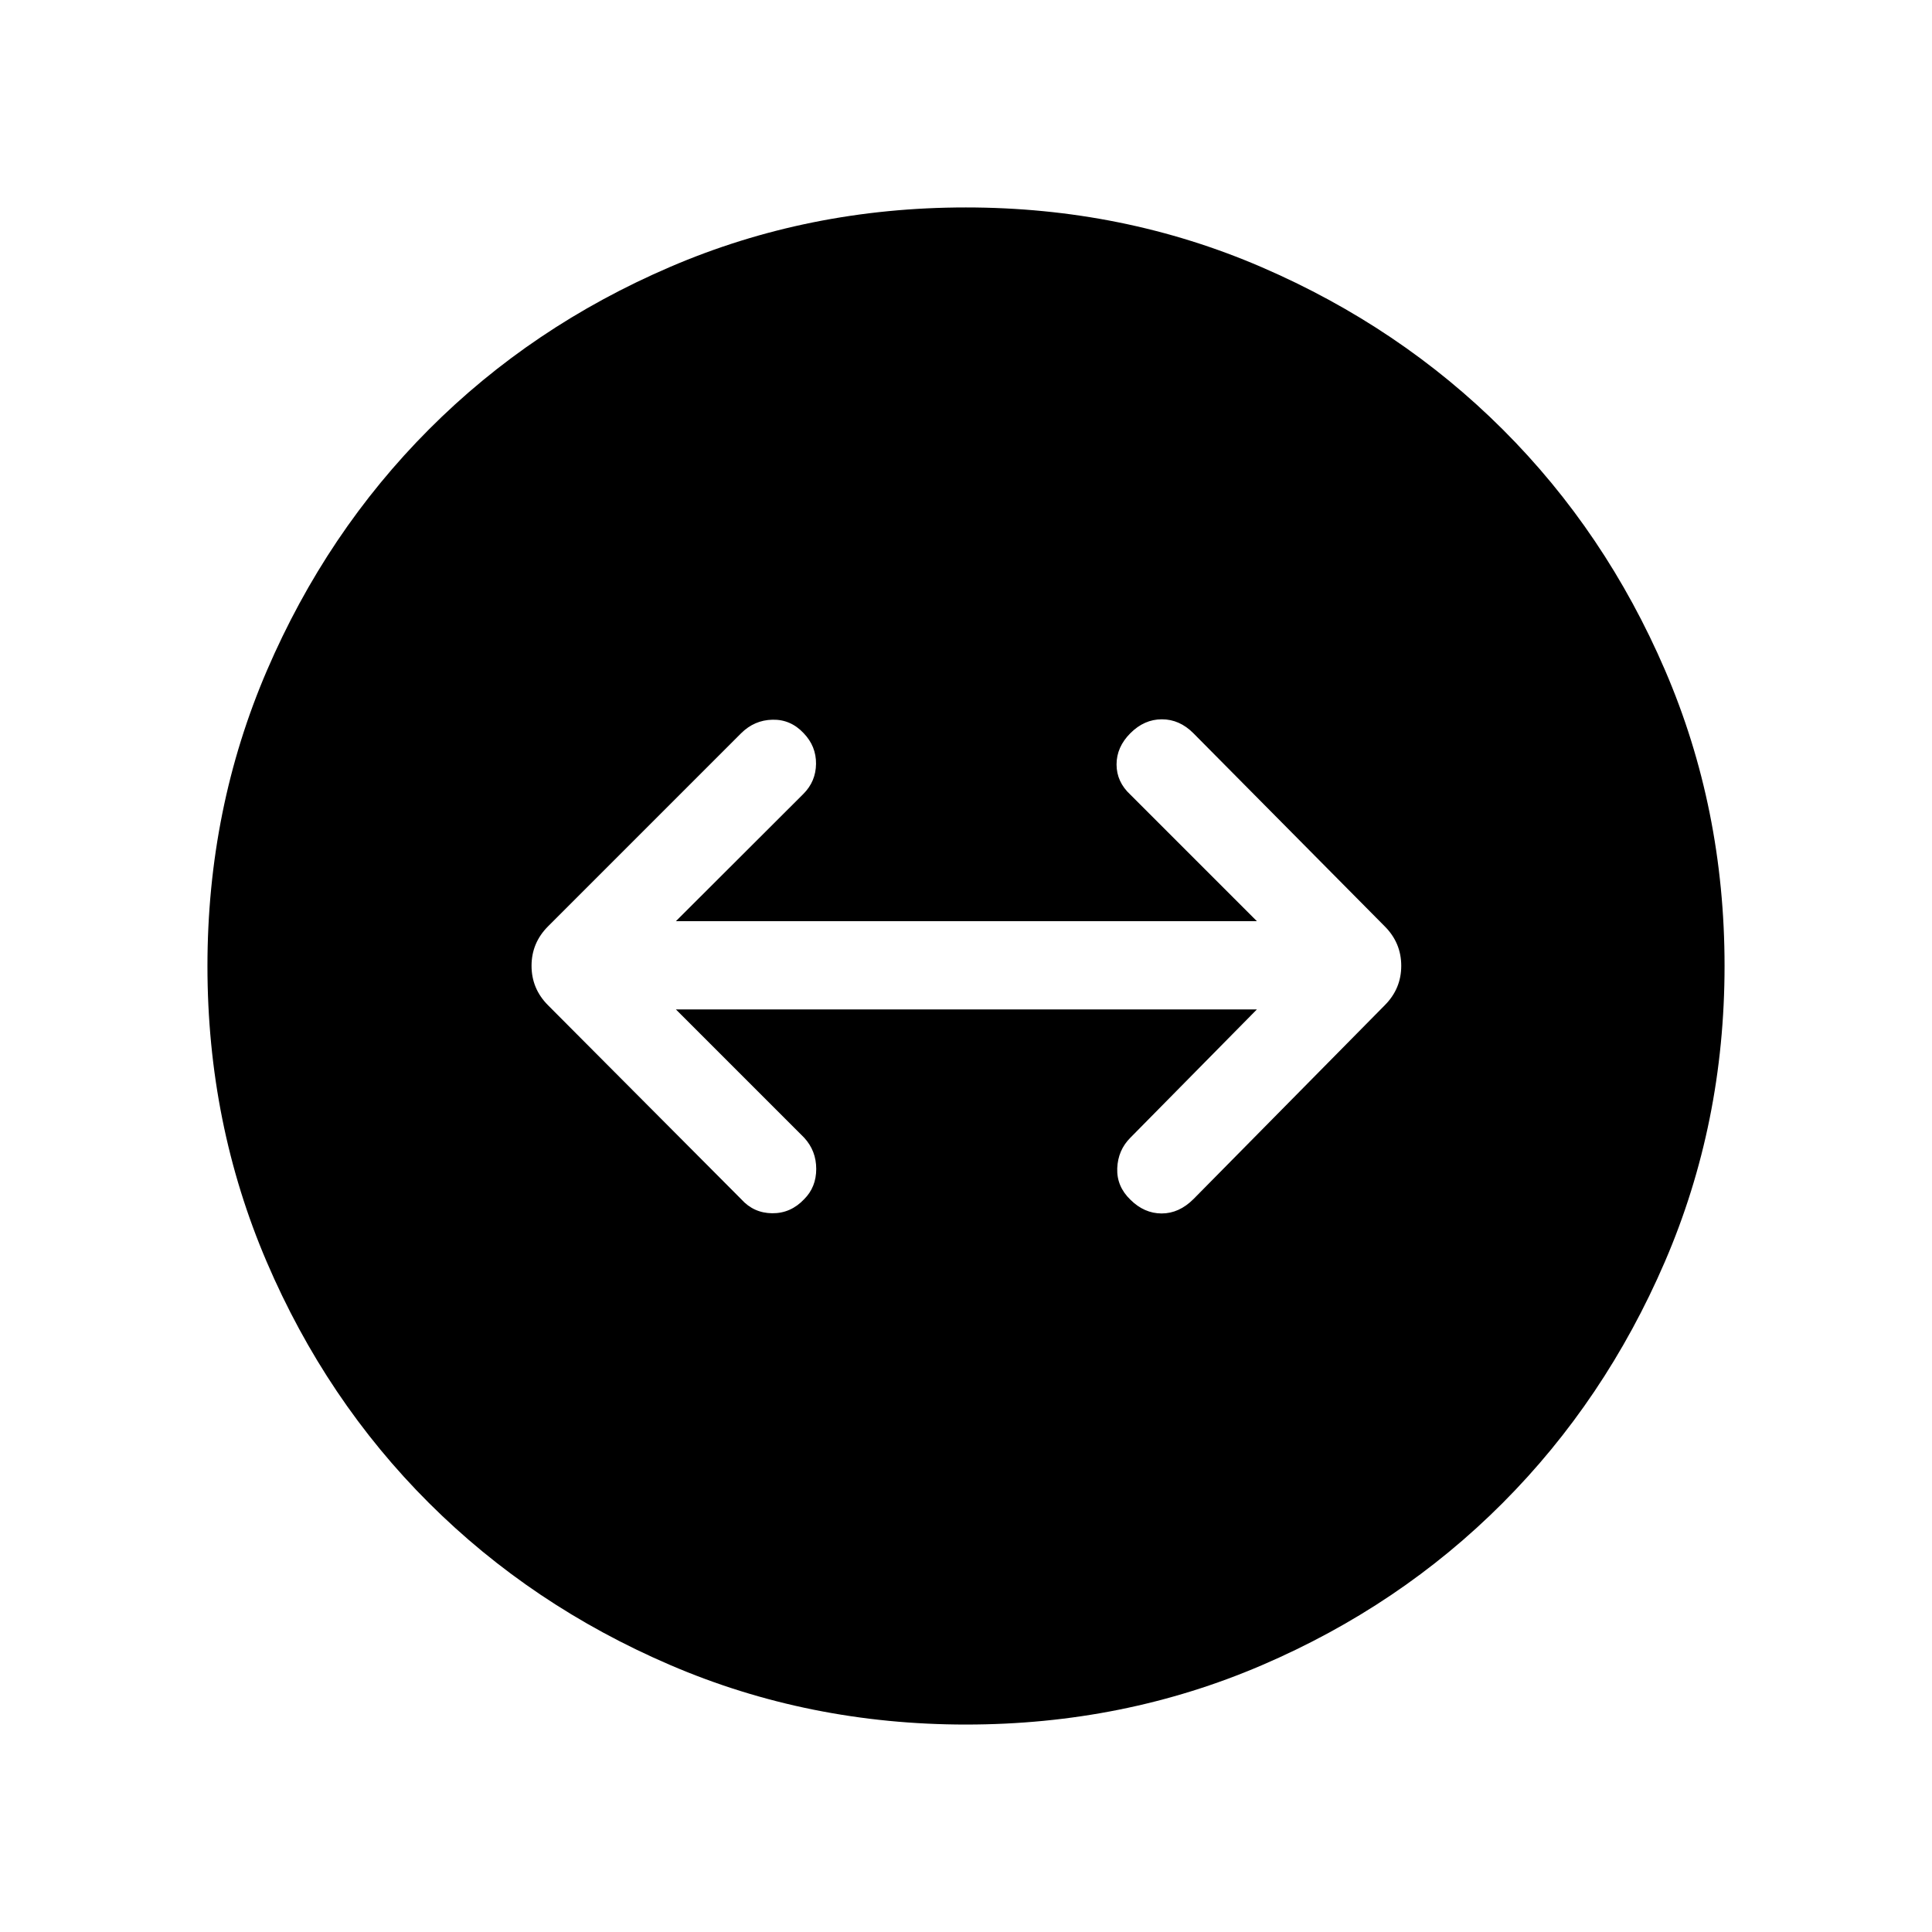 <svg xmlns="http://www.w3.org/2000/svg" height="48" viewBox="0 -960 960 960" width="48"><path d="M480.06-103.08q-78.21 0-147.05-29.58-68.83-29.58-119.92-80.56-51.09-50.97-80.55-119.74-29.46-68.76-29.46-146.98 0-78.21 29.58-146.95t80.56-119.83q50.97-51.09 119.74-80.64 68.76-29.56 146.98-29.56 78.21 0 146.95 29.67 68.74 29.68 119.83 80.66t80.64 119.64q29.56 68.67 29.56 146.89 0 78.21-29.67 147.05-29.68 68.83-80.66 119.92t-119.64 80.55q-68.67 29.46-146.89 29.46Zm-80.48-261.04q6-6 6-15.03 0-9.04-6-15.54l-63.73-63.73h288.69l-62.85 63.73q-6.19 6.19-6.54 15.19-.34 9 6.54 15.63 6.89 6.83 15.54 6.83 8.65 0 15.82-7.16l95.01-96.28q8.21-8.21 8.21-19.62 0-11.4-8.22-19.62l-95.09-95.97q-6.87-6.89-15.63-6.89-8.75 0-15.64 6.89-6.88 6.88-6.88 15.54 0 8.65 6.88 15.03l62.85 62.85H335.85l63.34-63.23q6.19-6.19 6.29-14.94.1-8.75-6.15-15.25-6.45-6.89-15.48-6.69-9.04.19-15.63 6.77l-95.89 95.9q-8.21 8.21-8.21 19.61 0 11.41 8.22 19.63l95.97 96.35q6.19 6.89 15.38 6.98 9.19.1 15.89-6.98Z"/></svg>